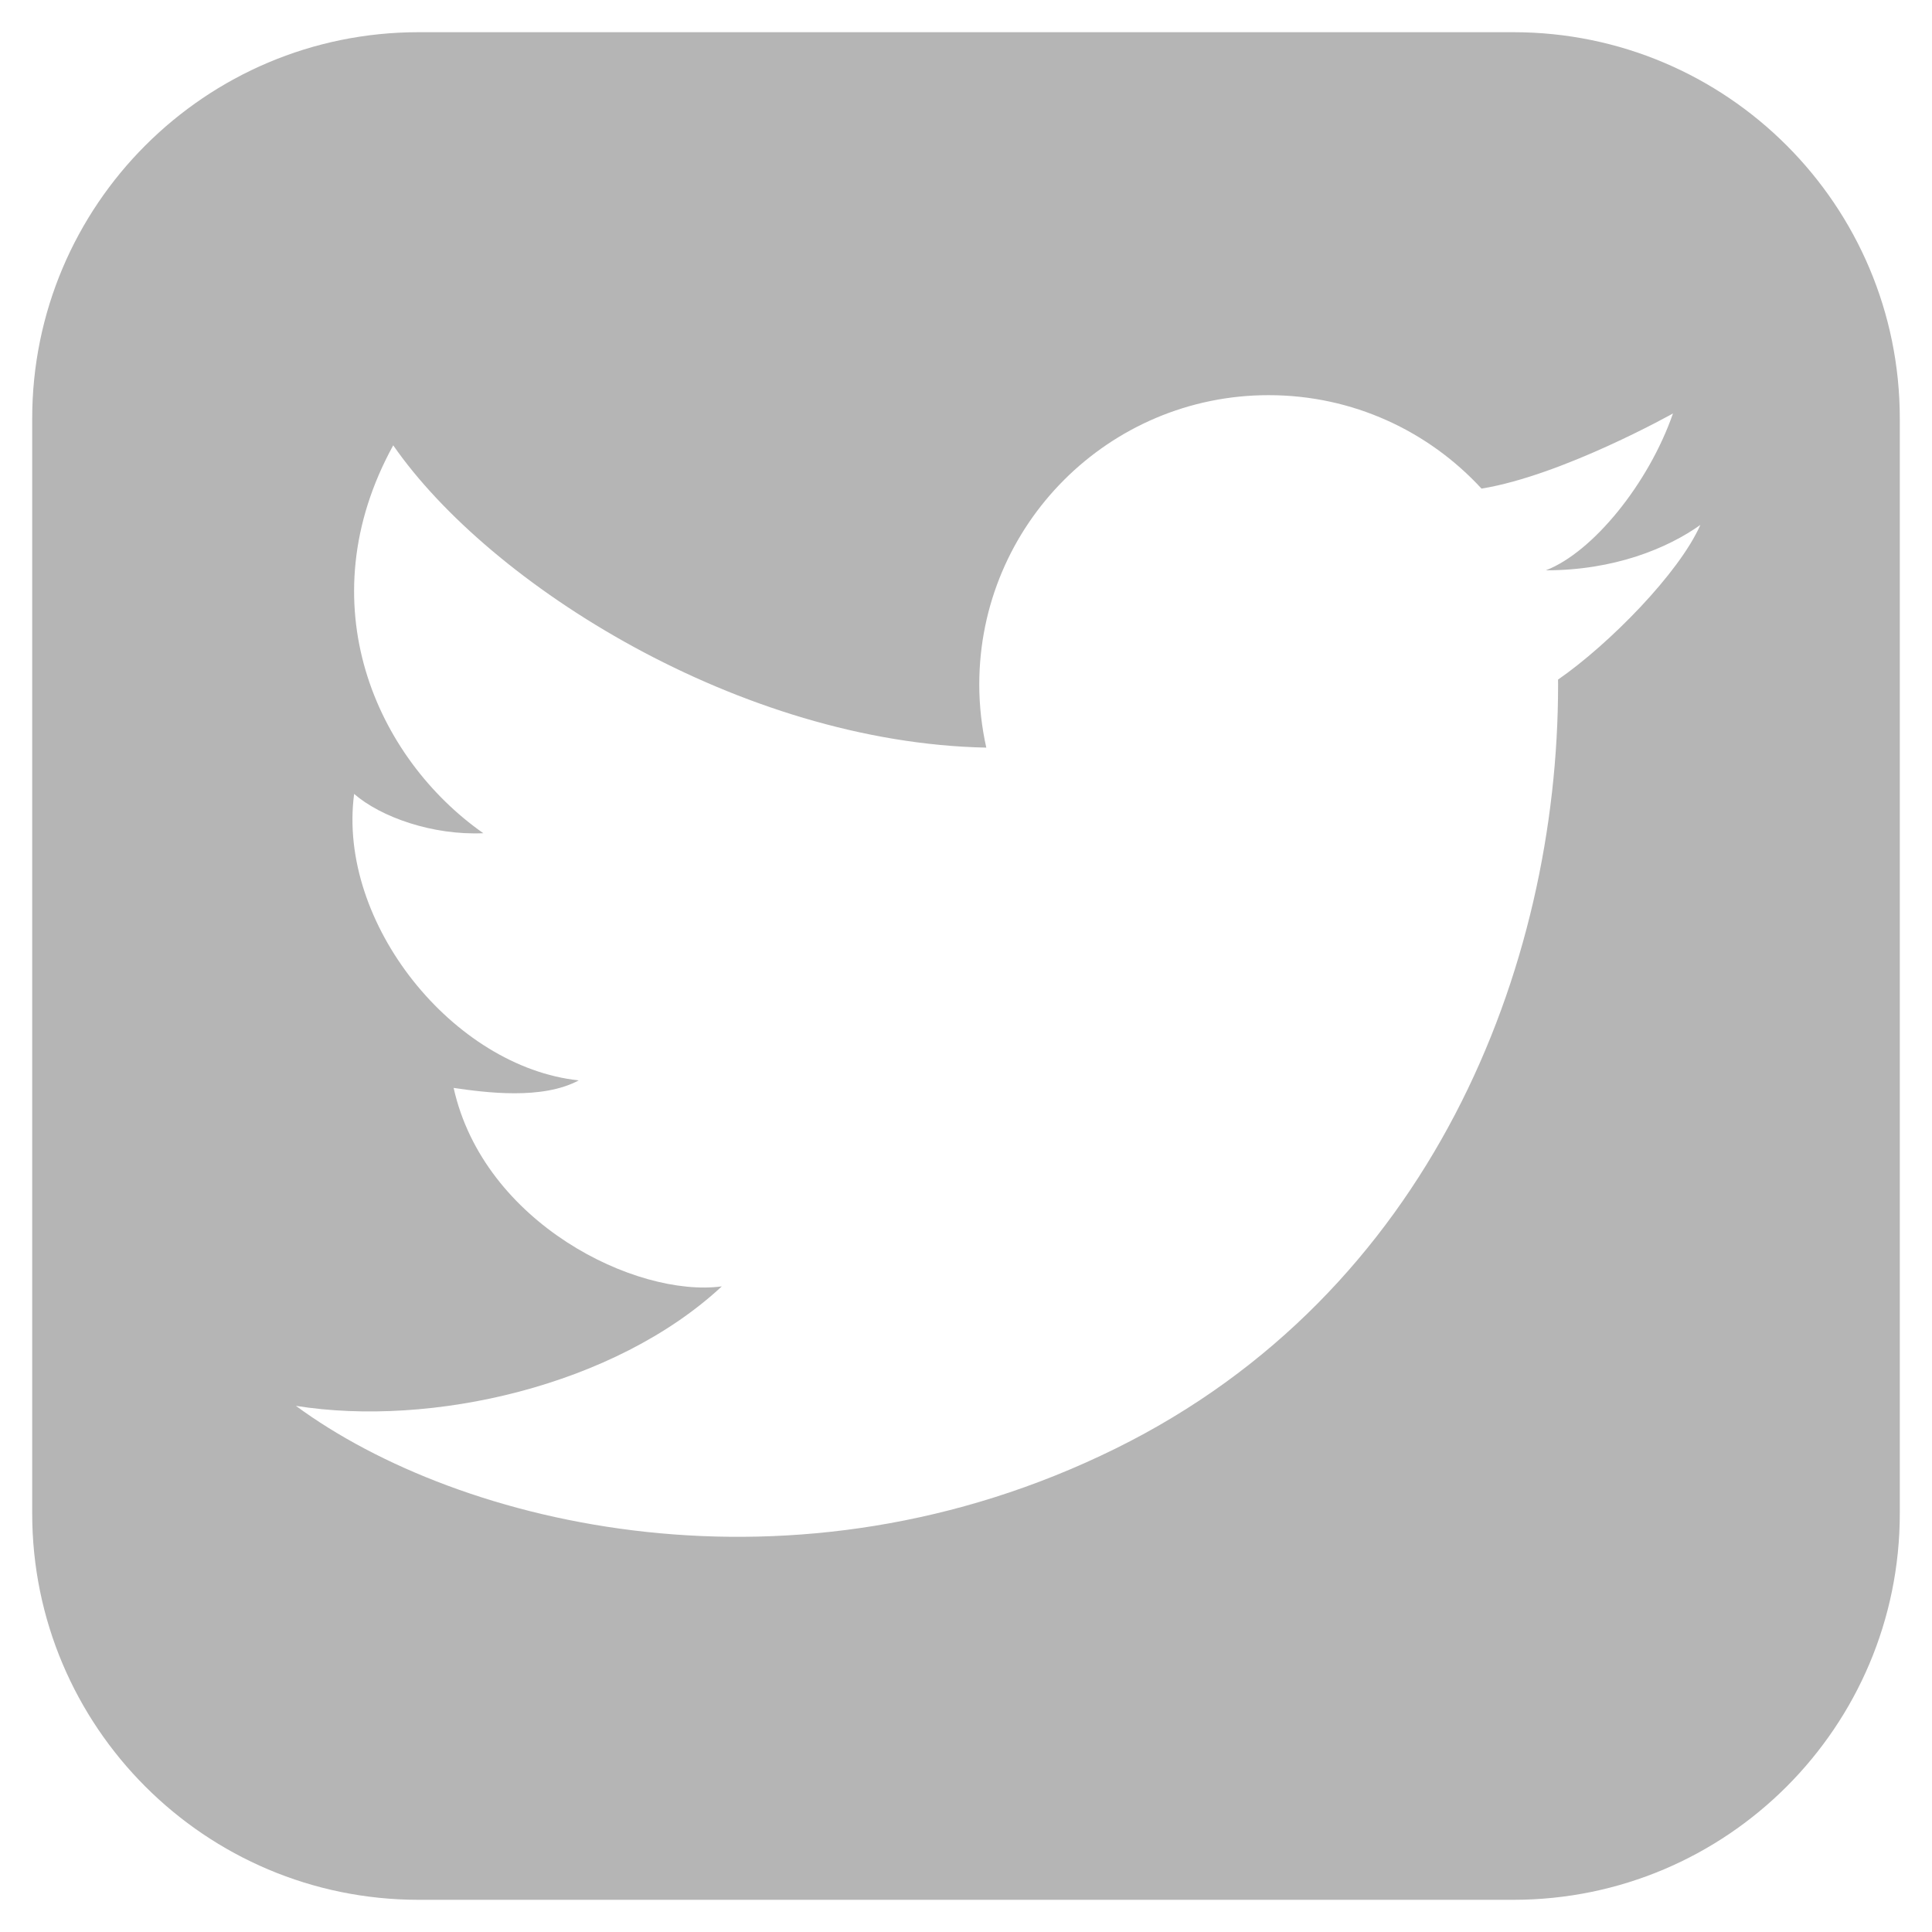 <?xml version="1.0" encoding="utf-8"?>
<!-- Generator: Adobe Illustrator 16.0.4, SVG Export Plug-In . SVG Version: 6.00 Build 0)  -->
<!DOCTYPE svg PUBLIC "-//W3C//DTD SVG 1.1//EN" "http://www.w3.org/Graphics/SVG/1.1/DTD/svg11.dtd">
<svg version="1.1" id="Calque_1" xmlns="http://www.w3.org/2000/svg" xmlns:xlink="http://www.w3.org/1999/xlink" x="0px" y="0px"
	 width="30px" height="30px" viewBox="0 0 30 30" enable-background="new 0 0 30 30" xml:space="preserve">
<path fill="#B5B5B5" d="M23.5,0.5h-17c-3.313,0-6,2.687-6,6v17c0,3.313,2.687,6,6,6h17c3.313,0,6-2.687,6-6v-17
	C29.5,3.187,26.813,0.5,23.5,0.5z M24.193,10.553c0,0.026,0.001,0.051,0.001,0.077c0,4.397-1.977,9.448-6.869,11.862
	c-4.998,2.467-10.188,1.209-12.73-0.662c2.099,0.336,4.948-0.307,6.613-1.855c-1.33,0.176-3.696-0.979-4.164-3.082
	c0.497,0.072,1.374,0.189,1.943-0.117c-1.943-0.205-3.754-2.44-3.488-4.448c0.417,0.362,1.22,0.645,2.006,0.61
	C5.845,11.774,4.757,9.37,6.106,6.915c1.502,2.167,5.393,4.618,9.209,4.694c-0.07-0.315-0.109-0.643-0.109-0.979
	c0-2.481,2.013-4.494,4.493-4.494c1.309,0,2.484,0.559,3.306,1.451c1.259-0.205,2.973-1.167,2.973-1.167
	c-0.379,1.091-1.246,2.155-1.974,2.436c1.062,0,1.888-0.341,2.399-0.705C26.075,8.896,24.989,10.001,24.193,10.553z"/>
</svg>
